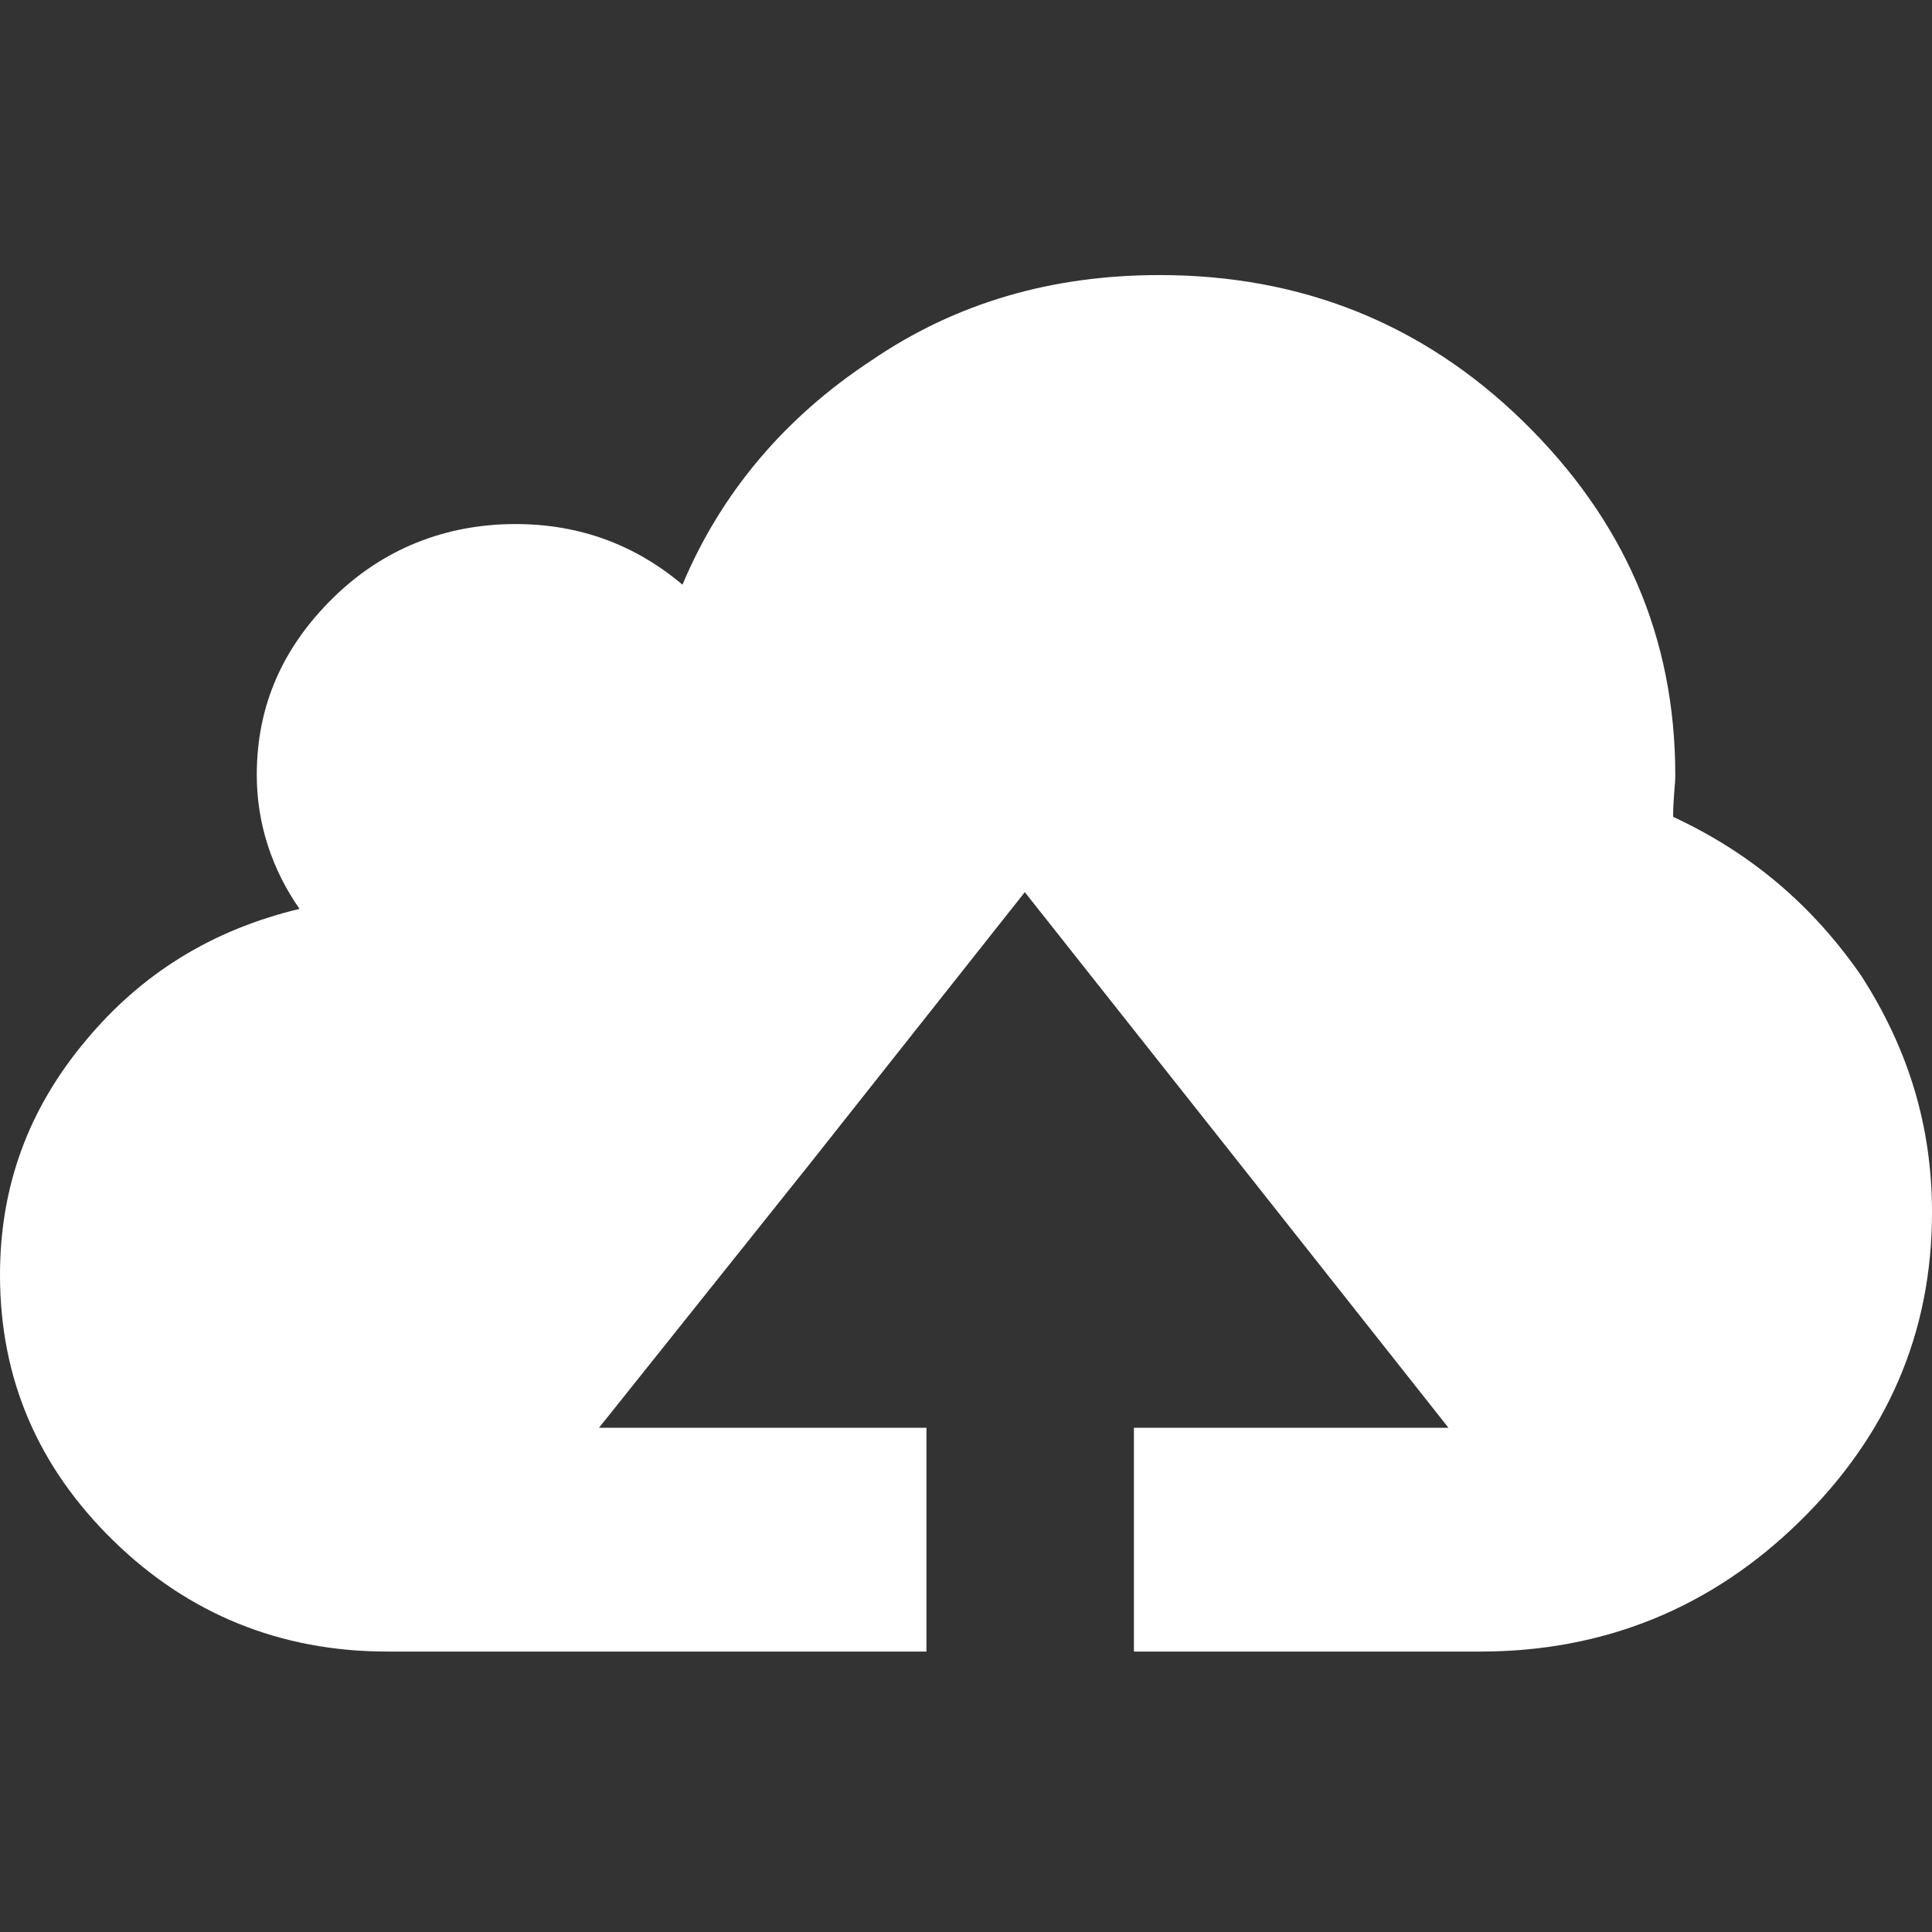 <?xml version="1.0" encoding="utf-8"?>
<!-- Generator: Adobe Illustrator 16.0.0, SVG Export Plug-In . SVG Version: 6.00 Build 0)  -->
<!DOCTYPE svg PUBLIC "-//W3C//DTD SVG 1.1//EN" "http://www.w3.org/Graphics/SVG/1.1/DTD/svg11.dtd">
<svg version="1.1" id="Ebene_1" xmlns="http://www.w3.org/2000/svg" xmlns:xlink="http://www.w3.org/1999/xlink" x="0px" y="0px"
	 width="32px" height="32px" viewBox="0 0 32 32" enable-background="new 0 0 32 32" xml:space="preserve">
<rect x="0" y="0" width="32" height="32" fill="#333333" stroke="none"/>
<path fill="#FFFFFF" d="M30.829,16.163c-0.814-1.178-1.842-2.043-3.117-2.633c0-0.312,0.036-0.519,0.036-0.692
	c0-2.288-0.851-4.228-2.517-5.856c-1.667-1.628-3.686-2.426-6.025-2.426c-1.771,0-3.366,0.451-4.783,1.421
	c-1.419,0.935-2.48,2.183-3.119,3.707C10.524,9.026,9.603,8.68,8.54,8.68c-1.169,0-2.197,0.416-3.012,1.212
	c-0.851,0.831-1.275,1.801-1.275,2.946c0,0.797,0.248,1.558,0.708,2.216c-1.453,0.348-2.622,1.075-3.543,2.184
	C0.46,18.382,0,19.664,0,21.118c0,1.732,0.638,3.188,1.878,4.401c1.24,1.212,2.765,1.836,4.536,1.836h8.931v-3.707H9.922
	l3.543-4.437l3.509-4.434l3.509,4.434l3.508,4.437h-5.21v3.707h5.739c2.057,0,3.829-0.728,5.281-2.148
	C31.256,23.785,32,22.088,32,20.079C32,18.657,31.61,17.376,30.829,16.163z"/>
</svg>
